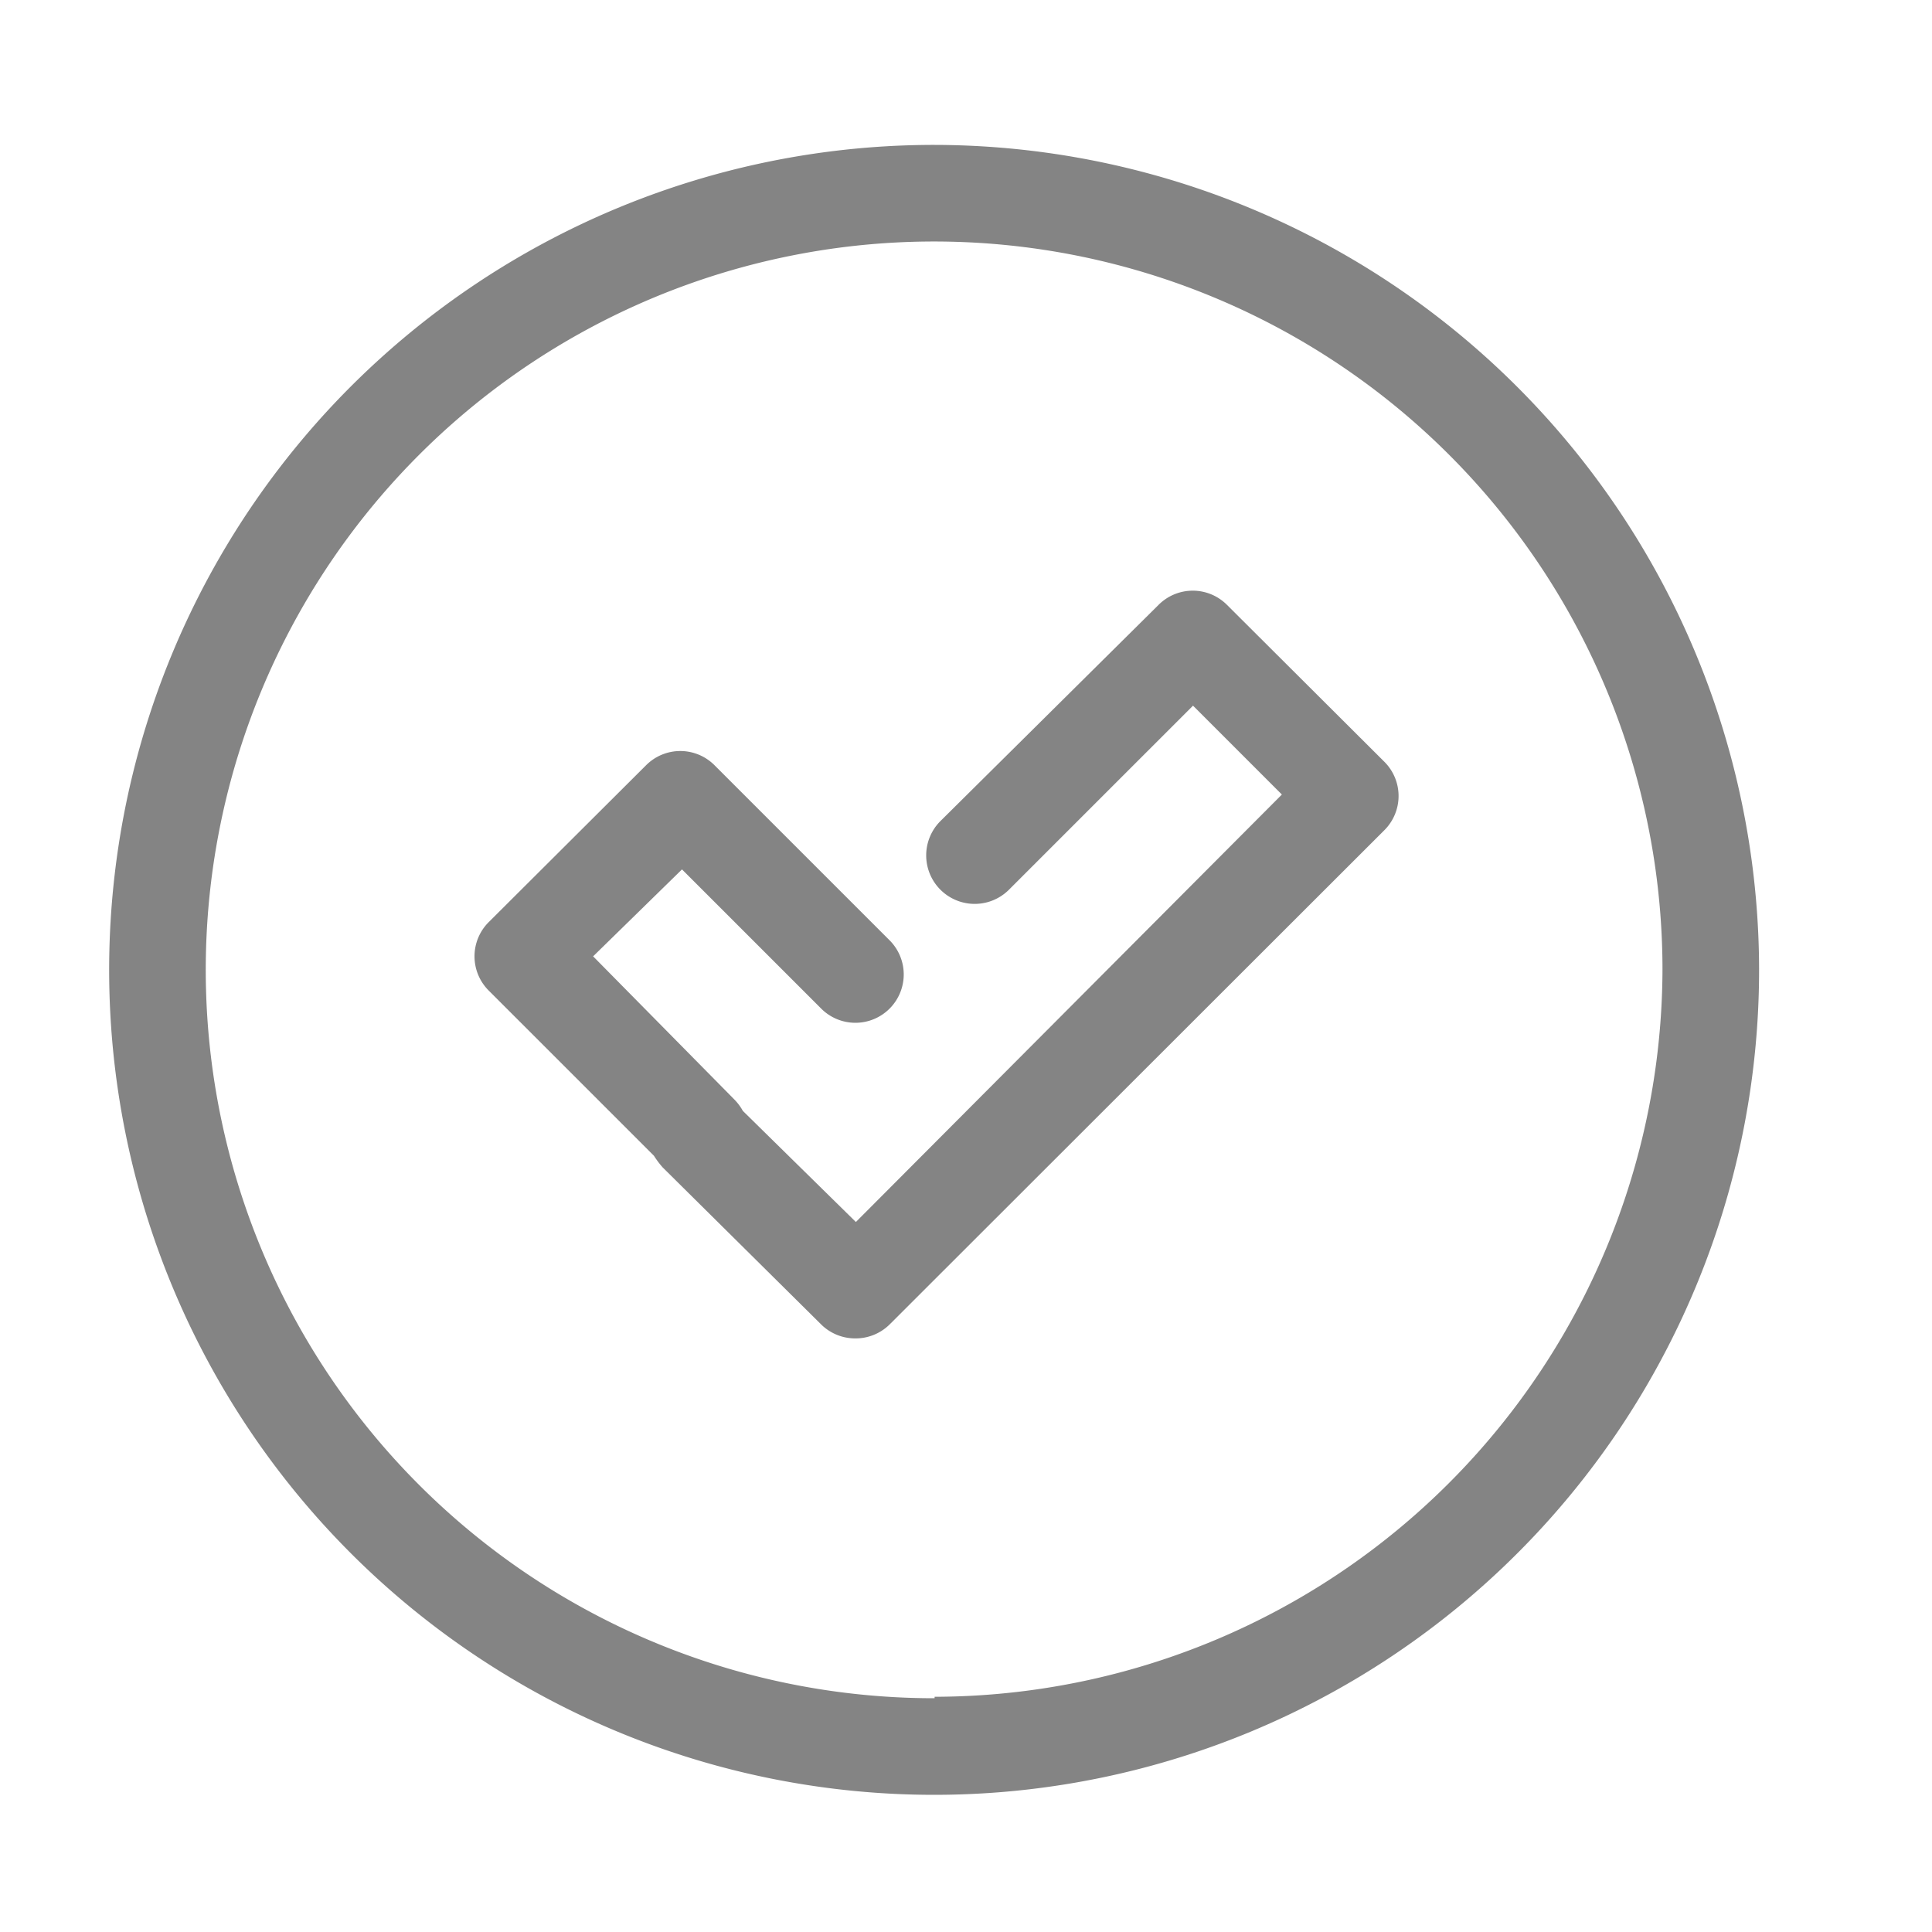 <svg id="SvgjsSvg1001" width="288" height="288" xmlns="http://www.w3.org/2000/svg" version="1.1" xmlns:xlink="http://www.w3.org/1999/xlink" xmlns:svgjs="http://svgjs.com/svgjs"><defs id="SvgjsDefs1002"></defs><g id="SvgjsG1008"><svg xmlns="http://www.w3.org/2000/svg" data-name="Layer 1" viewBox="0 0 40 40" width="288" height="288"><path fill="#848484" d="M19.35,3A17.08,17.08,0,1,0,36.42,20.05,17.1,17.1,0,0,0,19.35,3Zm0,32.16A15.08,15.08,0,1,1,34.42,20.05,15.1,15.1,0,0,1,19.35,35.13Z" class="color010101 svgShape"></path><path fill="#848484" d="M25.4,12.52a1,1,0,0,0-1.41,0L19.47,17a1,1,0,1,0,1.42,1.42l3.81-3.81,1.84,1.84L17.72,25.3,15.38,23a1.08,1.08,0,0,0-.18-.24L12.28,19.8,14.12,18,17,20.88a1,1,0,0,0,1.42,0,1,1,0,0,0,0-1.41l-3.63-3.63a1,1,0,0,0-1.41,0l-3.26,3.25a1,1,0,0,0,0,1.42l3.42,3.42a1.88,1.88,0,0,0,.18.24L17,27.42a1,1,0,0,0,.71.29,1,1,0,0,0,.71-.29L28.66,17.19a1,1,0,0,0,0-1.42Z" class="color010101 svgShape"></path></svg></g></svg>